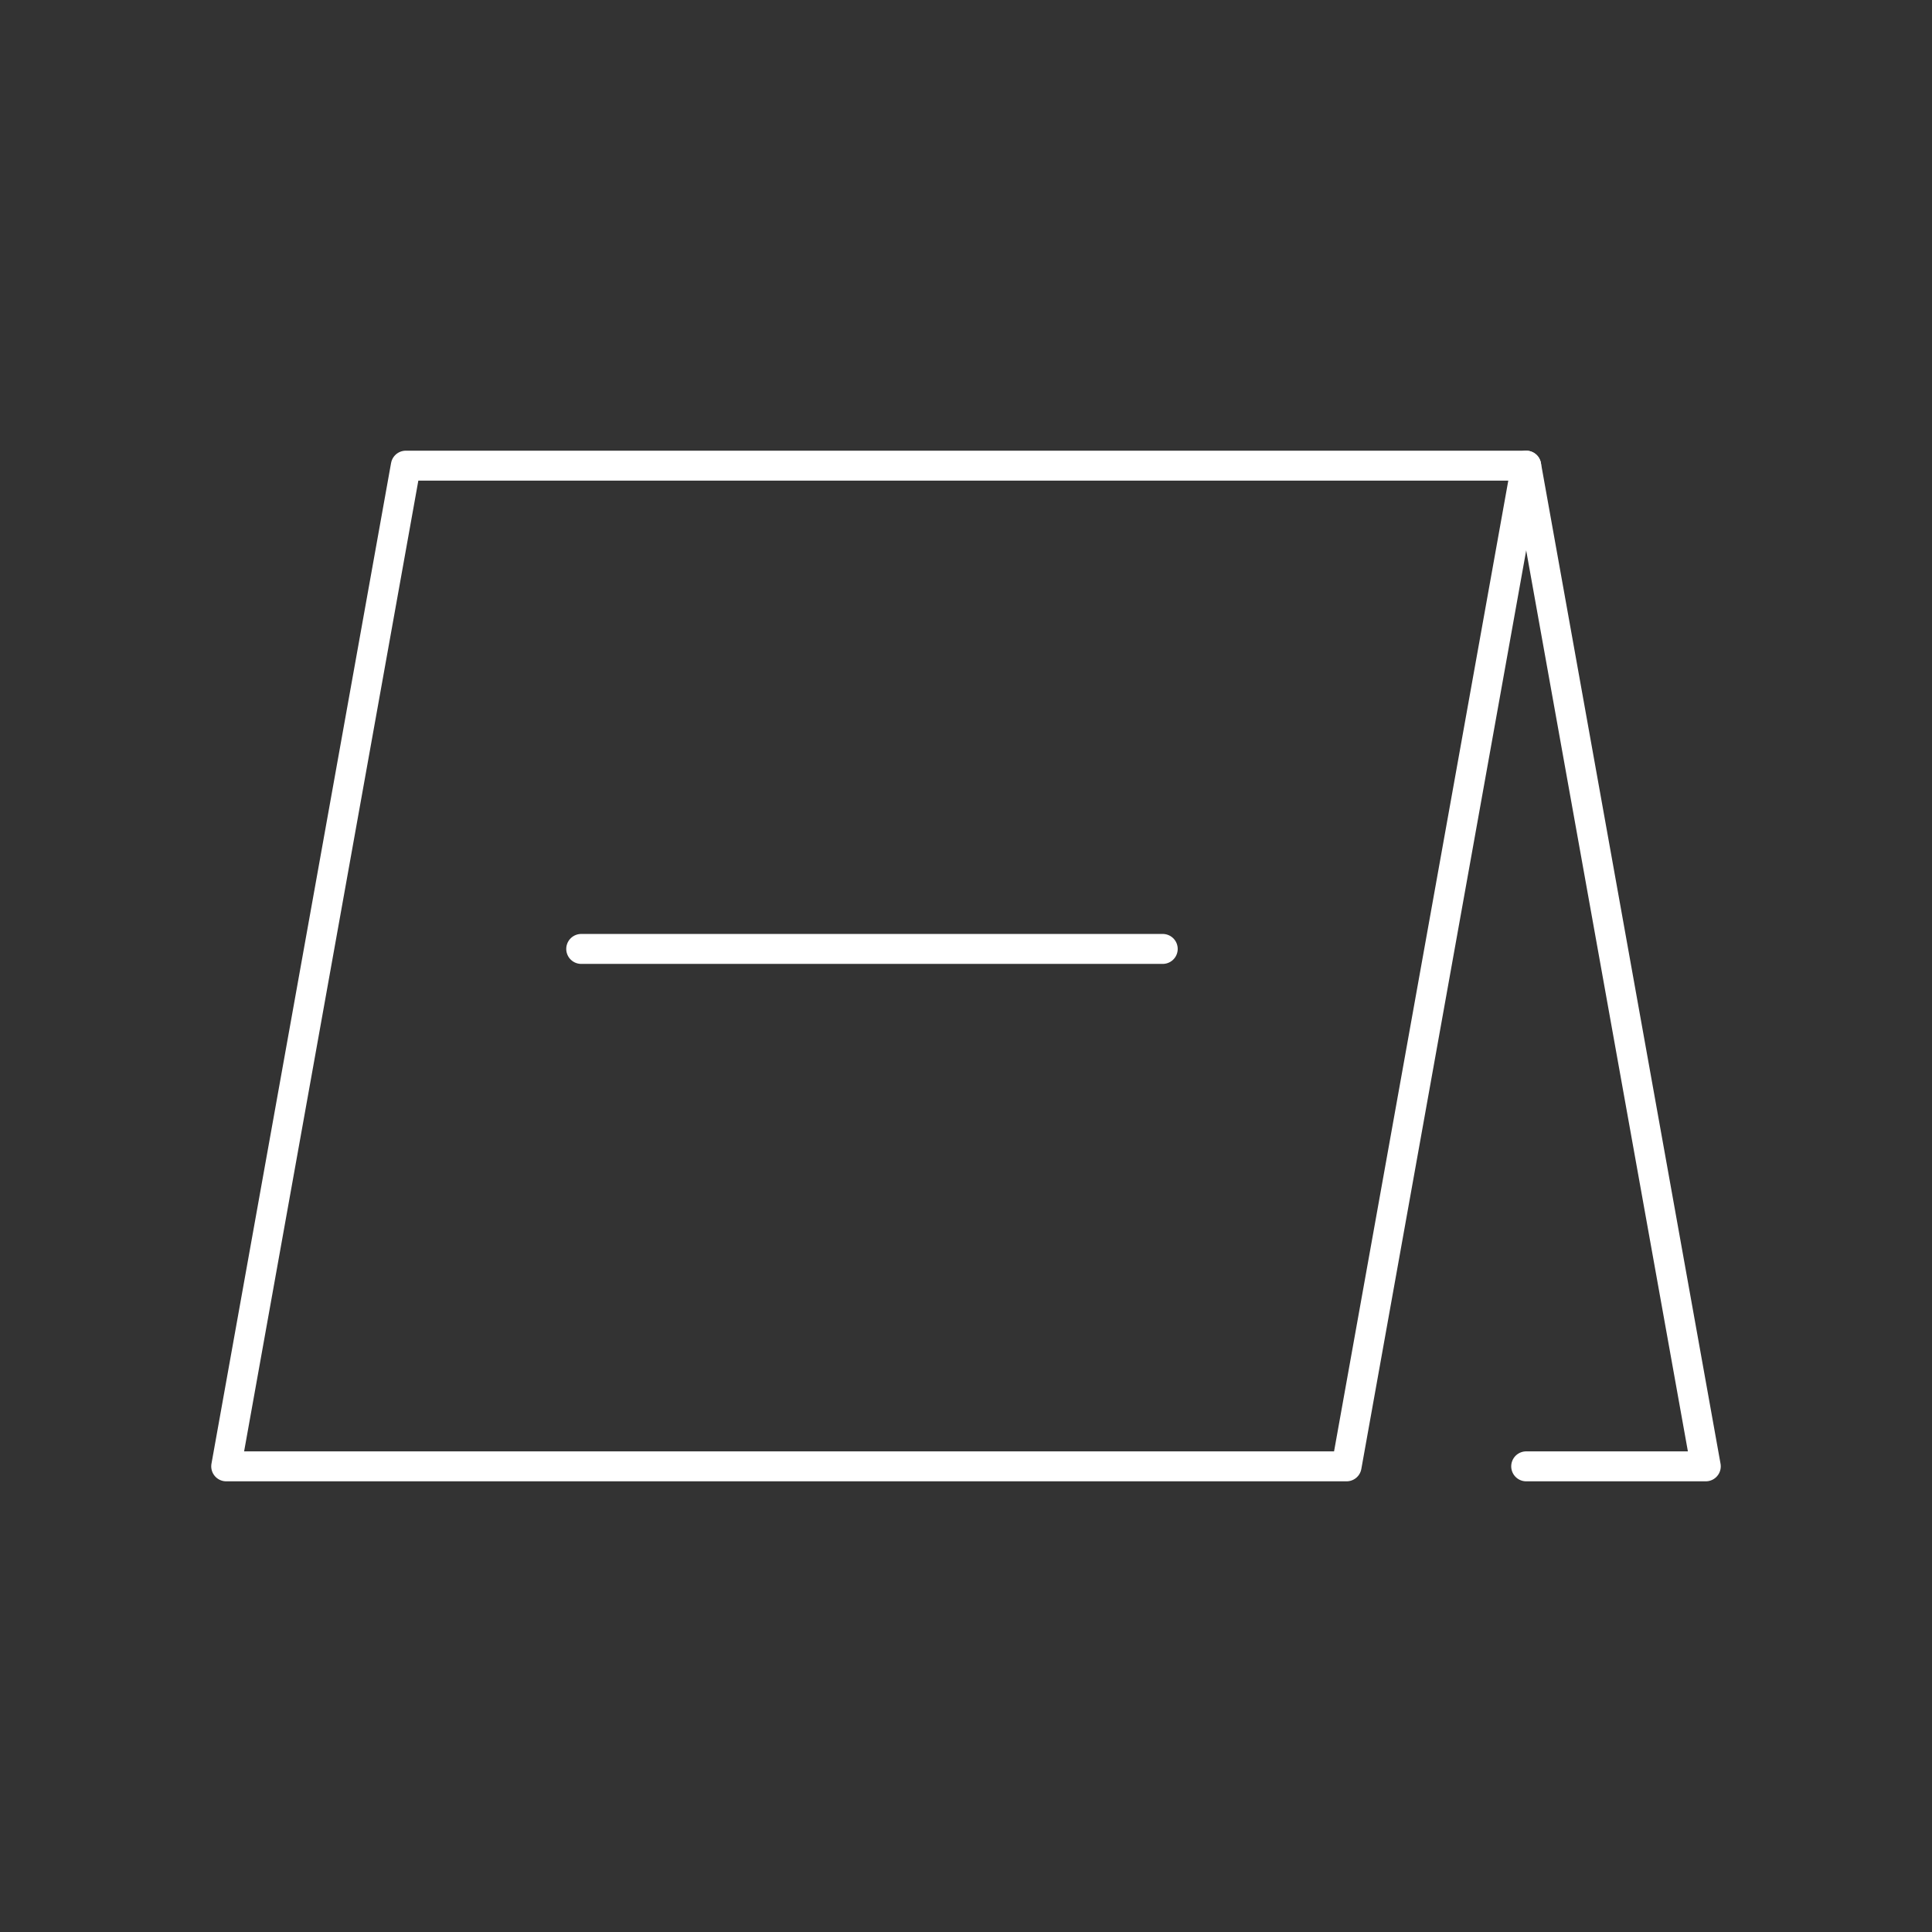 <?xml version="1.0" encoding="utf-8"?>
<!-- Generator: Adobe Illustrator 16.0.3, SVG Export Plug-In . SVG Version: 6.00 Build 0)  -->
<!DOCTYPE svg PUBLIC "-//W3C//DTD SVG 1.1//EN" "http://www.w3.org/Graphics/SVG/1.1/DTD/svg11.dtd">
<svg version="1.1" id="レイヤー_1" xmlns="http://www.w3.org/2000/svg" xmlns:xlink="http://www.w3.org/1999/xlink" x="0px"
	 y="0px" width="32.25px" height="32.25px" viewBox="0 0 32.25 32.25" enable-background="new 0 0 32.25 32.25"
	 xml:space="preserve">
<rect x="0" y="0" width="32.25" height="32.25" fill="#333333" stroke="none"/>
<g>
	
		<polygon fill="none" stroke="#FFFFFF" stroke-width="0.5" stroke-linecap="round" stroke-linejoin="round" stroke-miterlimit="10" points="
		22.478,24.477 3.776,24.477 6.774,7.773 25.476,7.773 	"/>
	
		<polyline fill="none" stroke="#FFFFFF" stroke-width="0.5" stroke-linecap="round" stroke-linejoin="round" stroke-miterlimit="10" points="
		25.476,7.773 28.474,24.477 25.476,24.477 	"/>
	
		<line fill="none" stroke="#FFFFFF" stroke-width="0.5" stroke-linecap="round" stroke-linejoin="round" stroke-miterlimit="10" x1="9.702" y1="15.84" x2="19.409" y2="15.84"/>
</g>
</svg>
